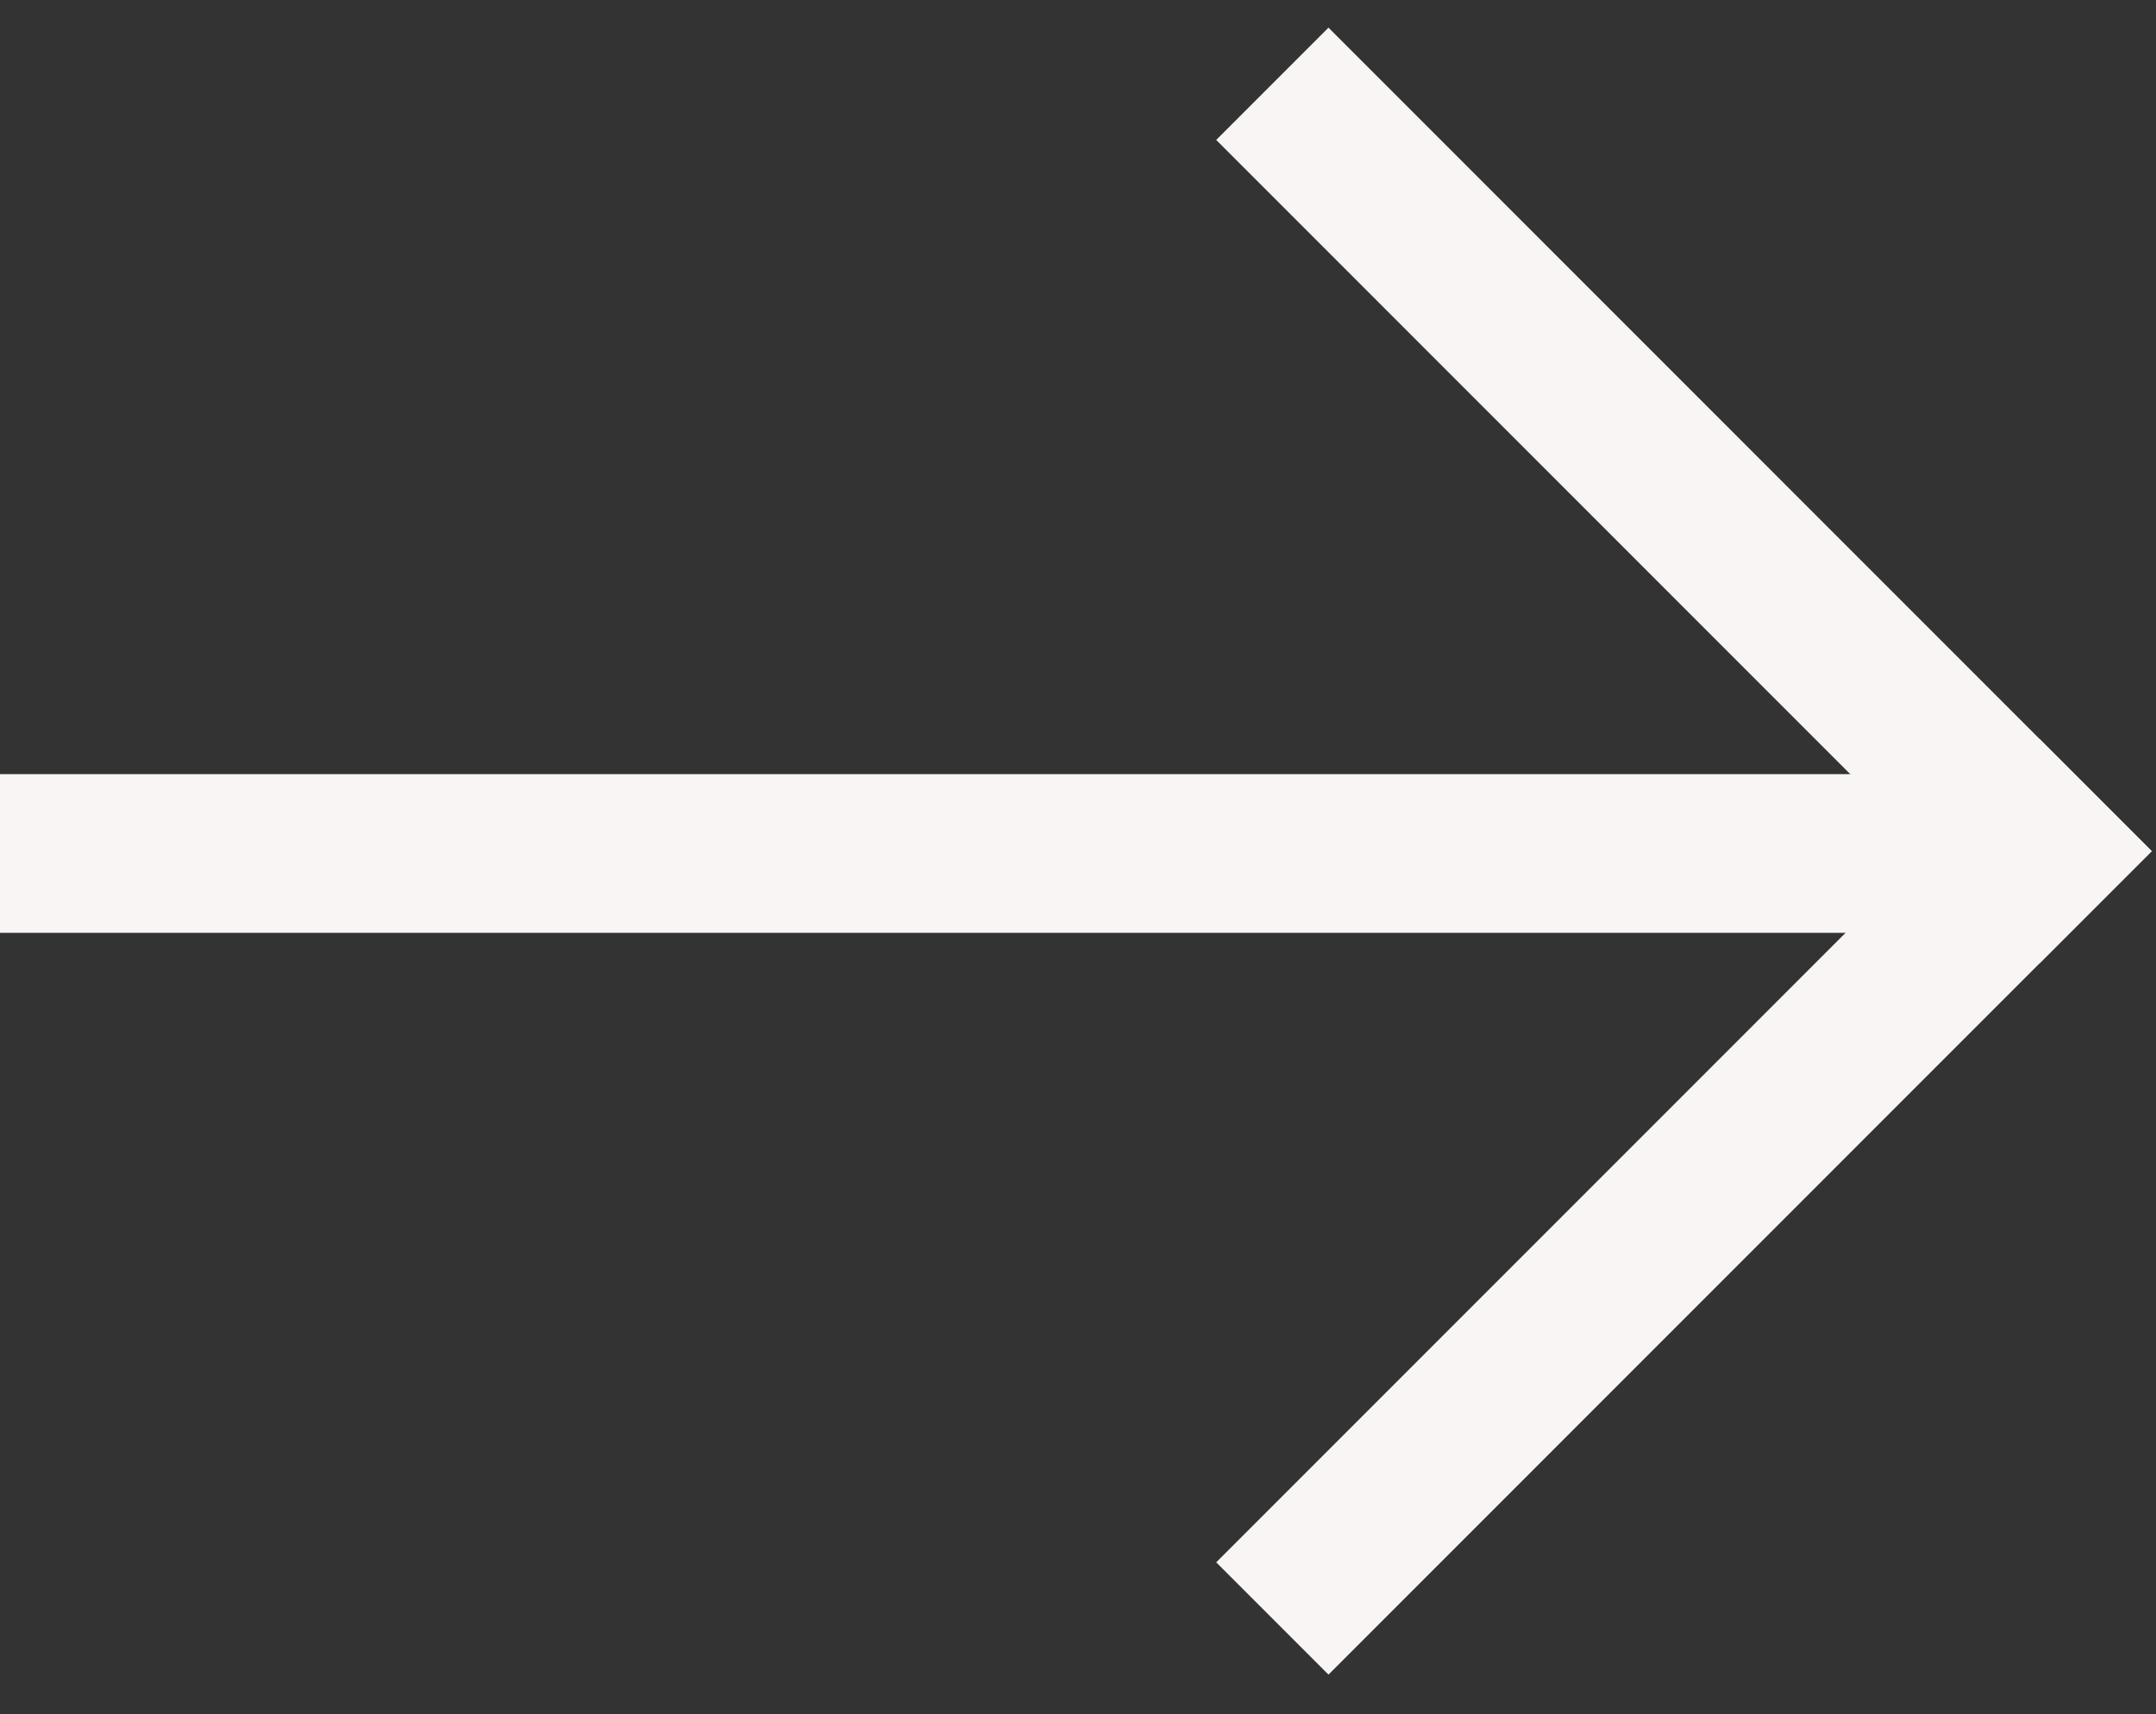 <svg width="39" height="31" viewBox="0 0 39 31" fill="none" xmlns="http://www.w3.org/2000/svg">
<rect x="0" y="0" width="39" height="31" fill="#333333" stroke="none"/>
<path d="M22 2.531L24.031 0.5L38.923 15.393L36.892 17.423L22 2.531Z" fill="#F9F5F5"/>
<path d="M24.031 30.285L22 28.254L36.893 13.362L38.923 15.393L24.031 30.285Z" fill="#F9F5F5"/>
<path d="M6.2726e-08 16.87L0 14L35 14V16.87H6.2726e-08Z" fill="#F9F5F5"/>
</svg>
